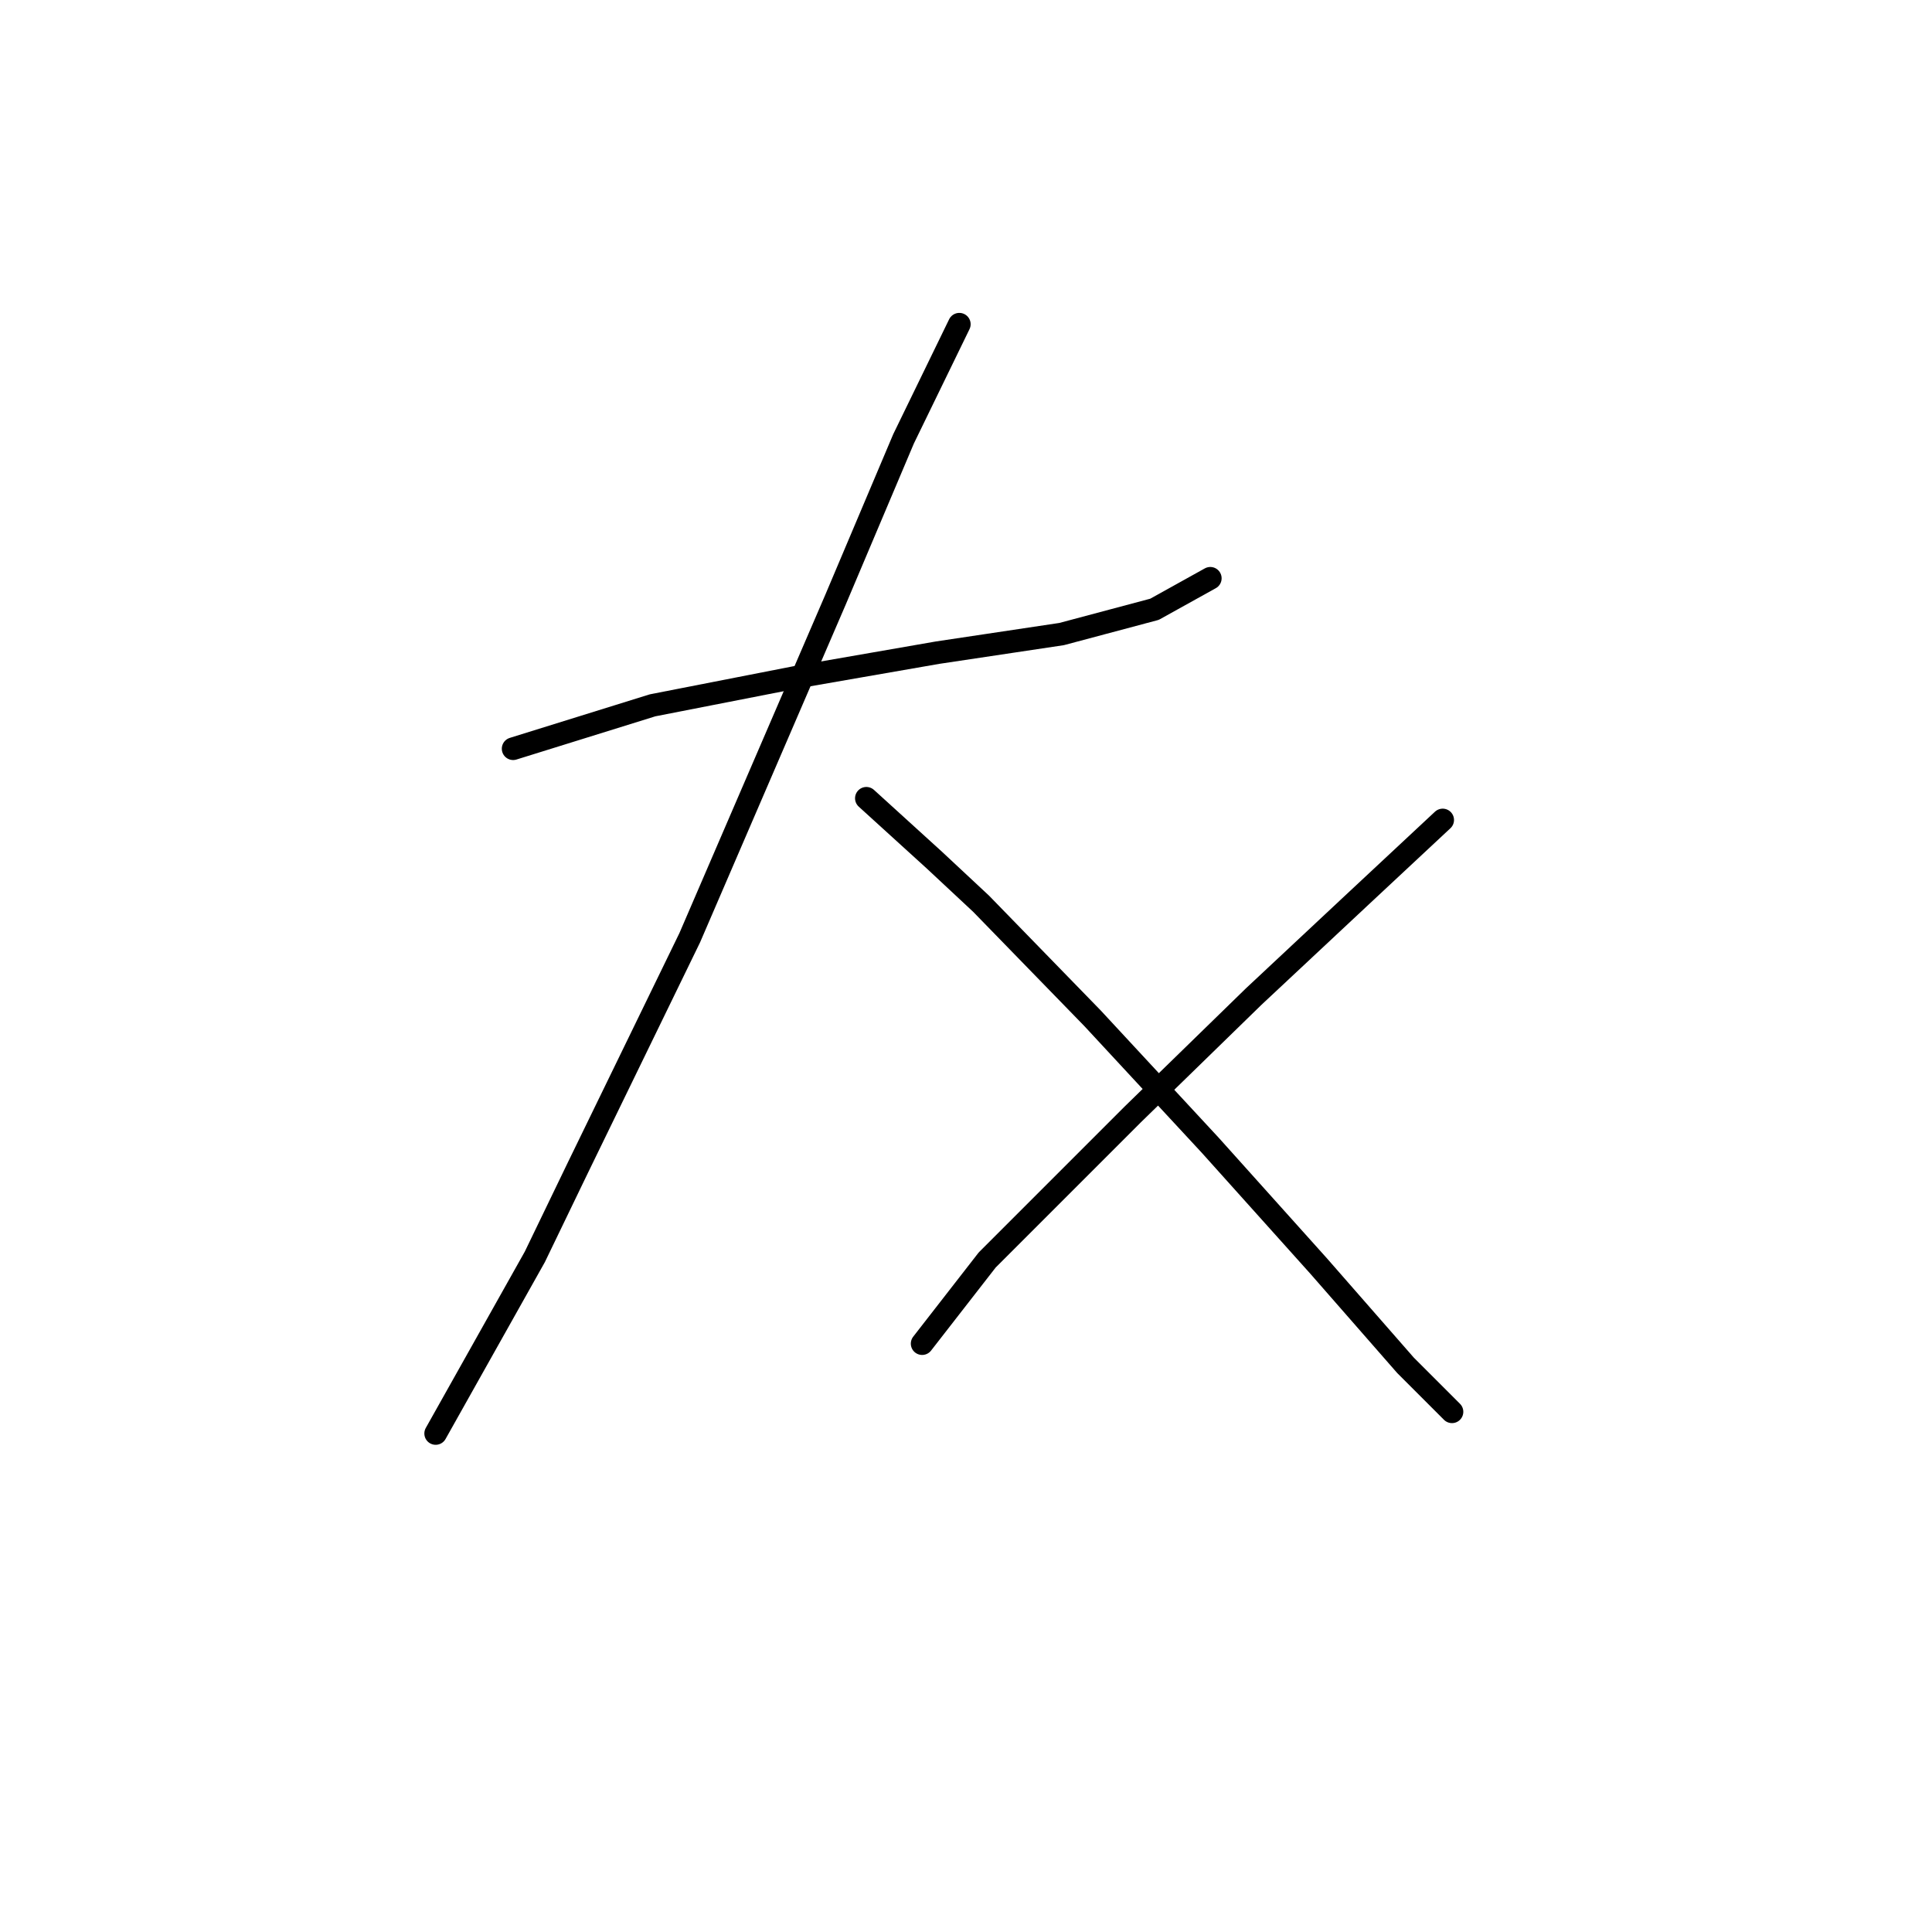 <?xml version="1.0" standalone="no"?>
    <svg width="256" height="256" xmlns="http://www.w3.org/2000/svg" version="1.1">
    <polyline stroke="black" stroke-width="3" stroke-linecap="round" fill="transparent" stroke-linejoin="round" points="67.993 99.208 86.468 93.46 105.355 89.765 124.241 86.48 140.664 84.017 152.981 80.732 160.371 76.627 160.371 76.627 " />
        <polyline stroke="black" stroke-width="3" stroke-linecap="round" fill="transparent" stroke-linejoin="round" points="127.115 42.96 119.725 58.151 115.208 68.826 110.692 79.501 91.395 124.253 76.615 154.635 70.867 166.542 57.728 189.944 57.728 189.944 " />
        <polyline stroke="black" stroke-width="3" stroke-linecap="round" fill="transparent" stroke-linejoin="round" points="114.798 105.777 123.83 113.989 129.989 119.737 144.769 134.928 160.371 151.761 174.741 167.773 186.237 180.912 192.396 187.07 192.396 187.07 " />
        <polyline stroke="black" stroke-width="3" stroke-linecap="round" fill="transparent" stroke-linejoin="round" points="191.164 108.651 178.847 120.147 166.119 132.054 150.107 147.655 130.81 166.952 122.188 178.038 122.188 178.038 " />
        </svg>